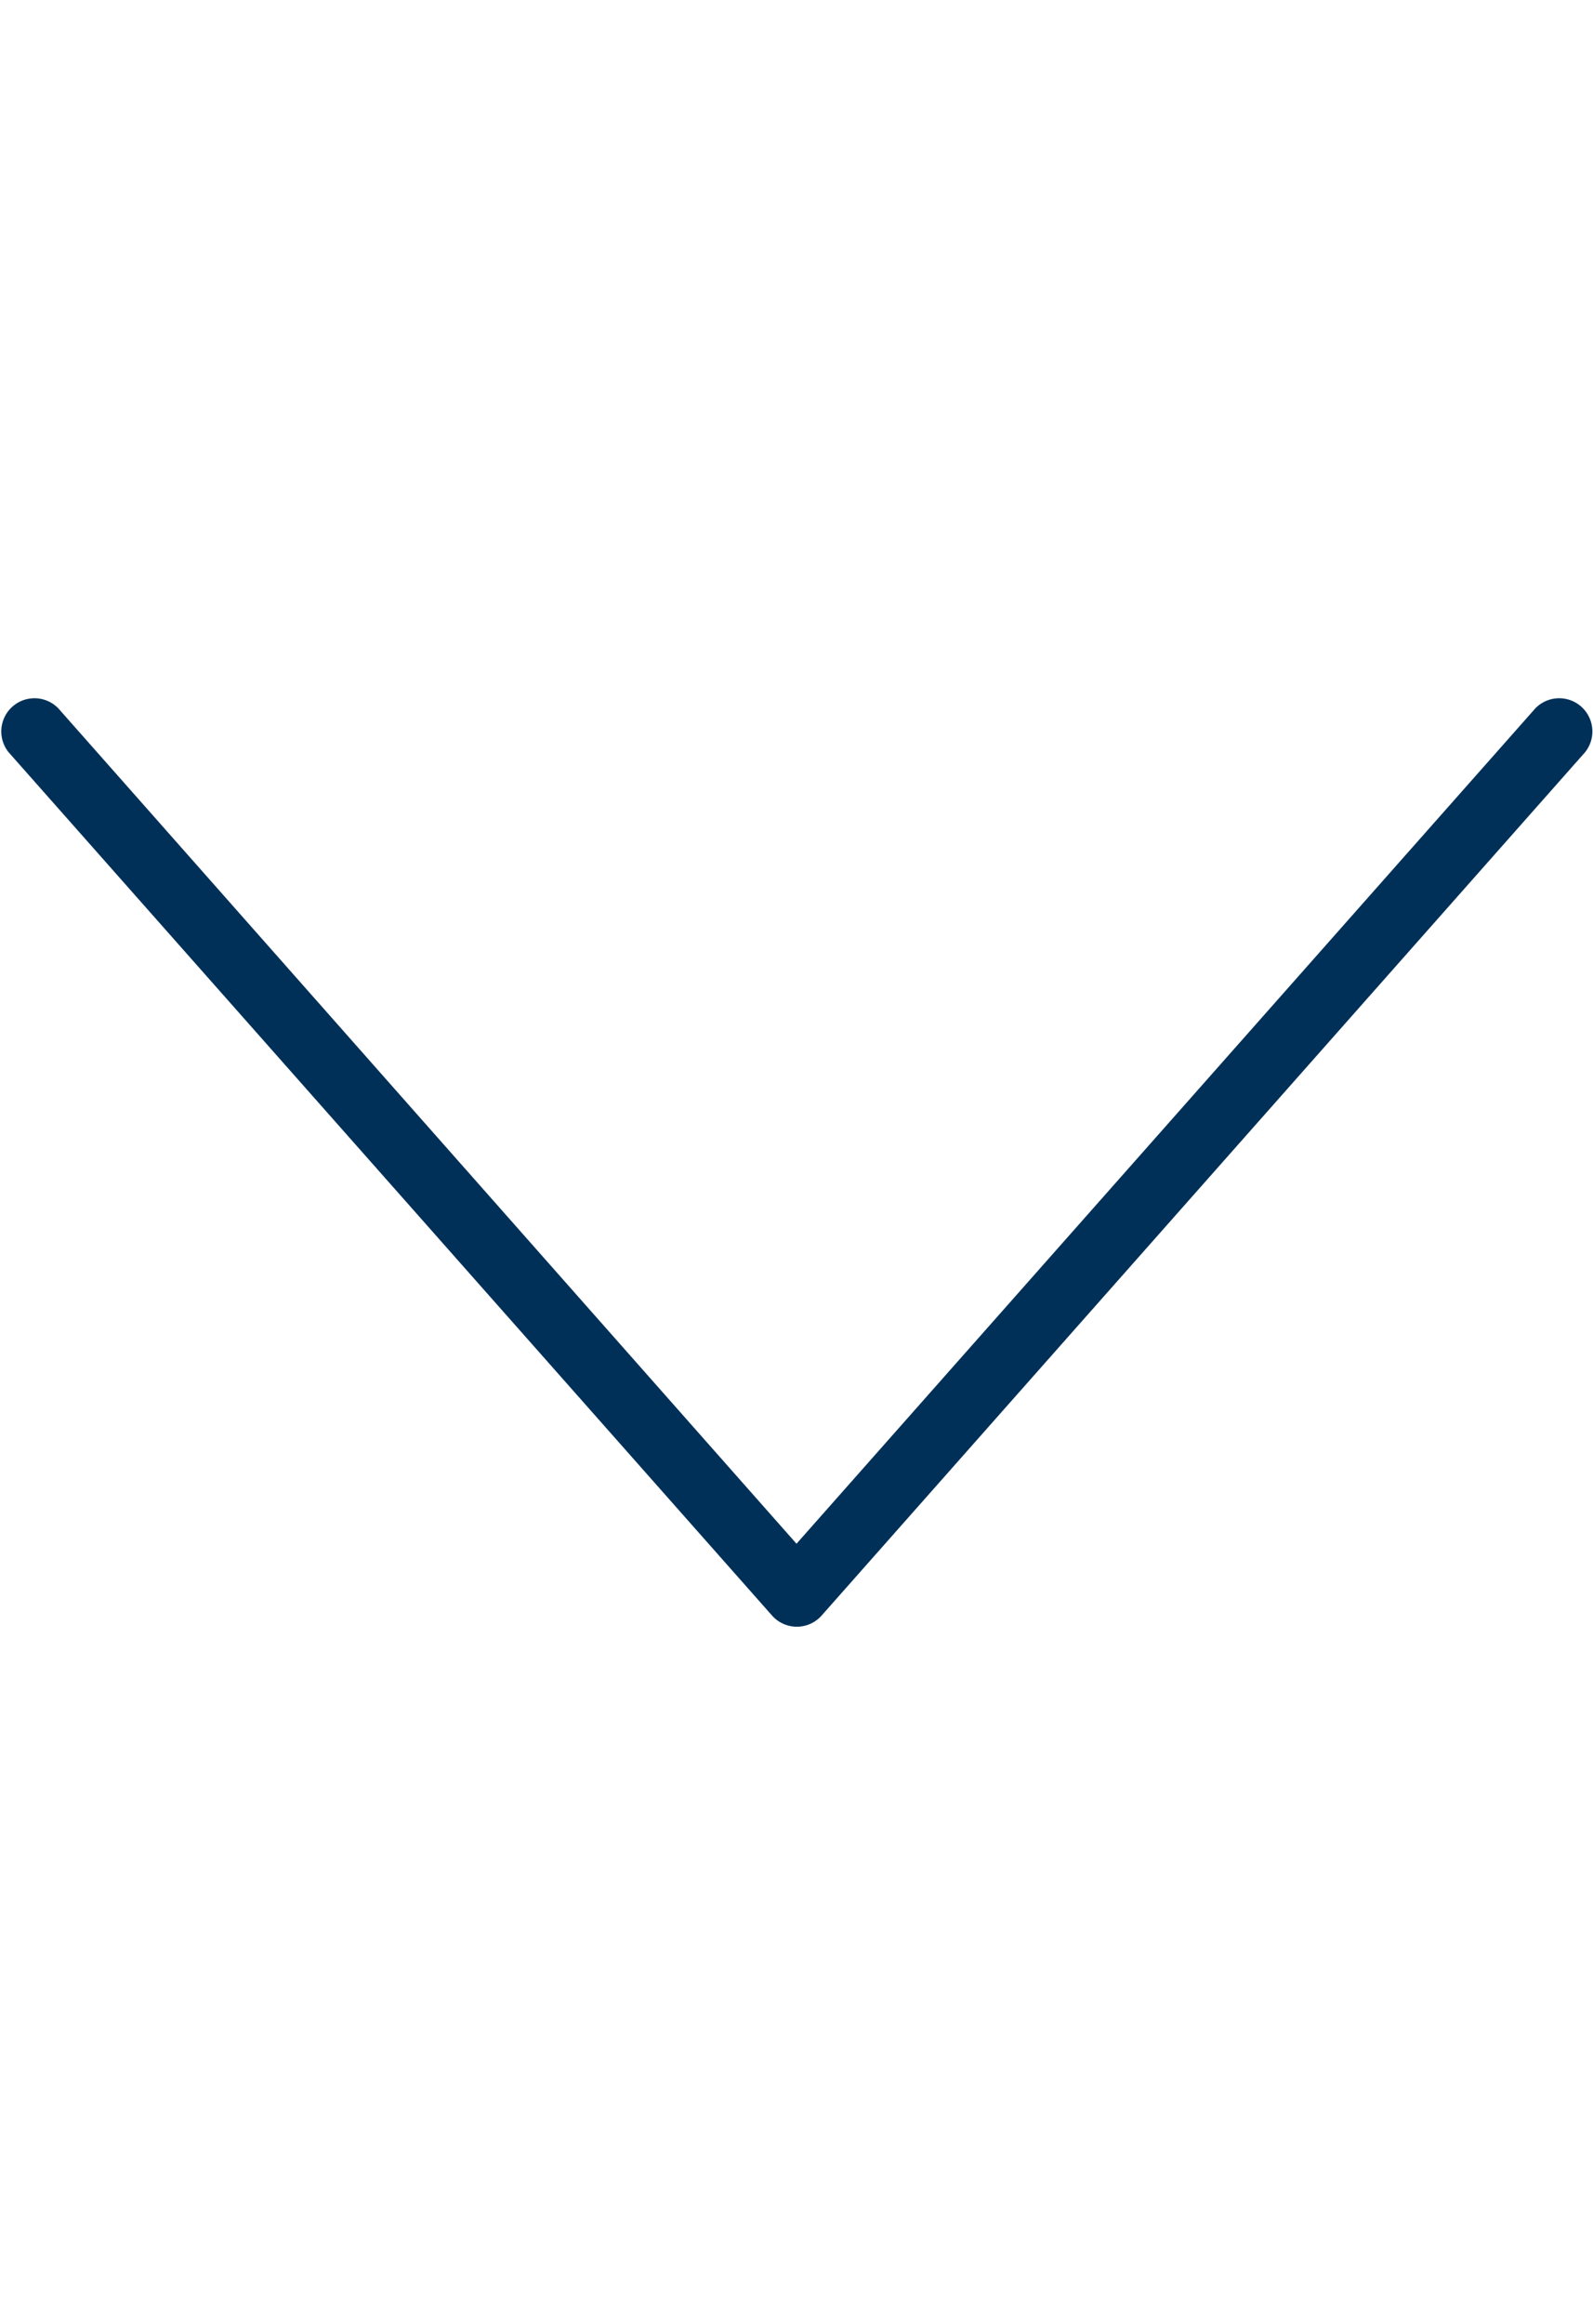 <svg id="26587171-926a-4464-b736-c210207dc52f" data-name="Layer 1" xmlns="http://www.w3.org/2000/svg" viewBox="0 0 24 35"><title>icons</title><path d="M12,24.5a.5.5,0,0,1-.37-.17l-11.5-13a.5.5,0,0,1,.75-.66L12,23.25,23.13,10.67a.5.5,0,0,1,.75.66l-11.5,13A.5.5,0,0,1,12,24.5Z" style="fill:#003058"/></svg>